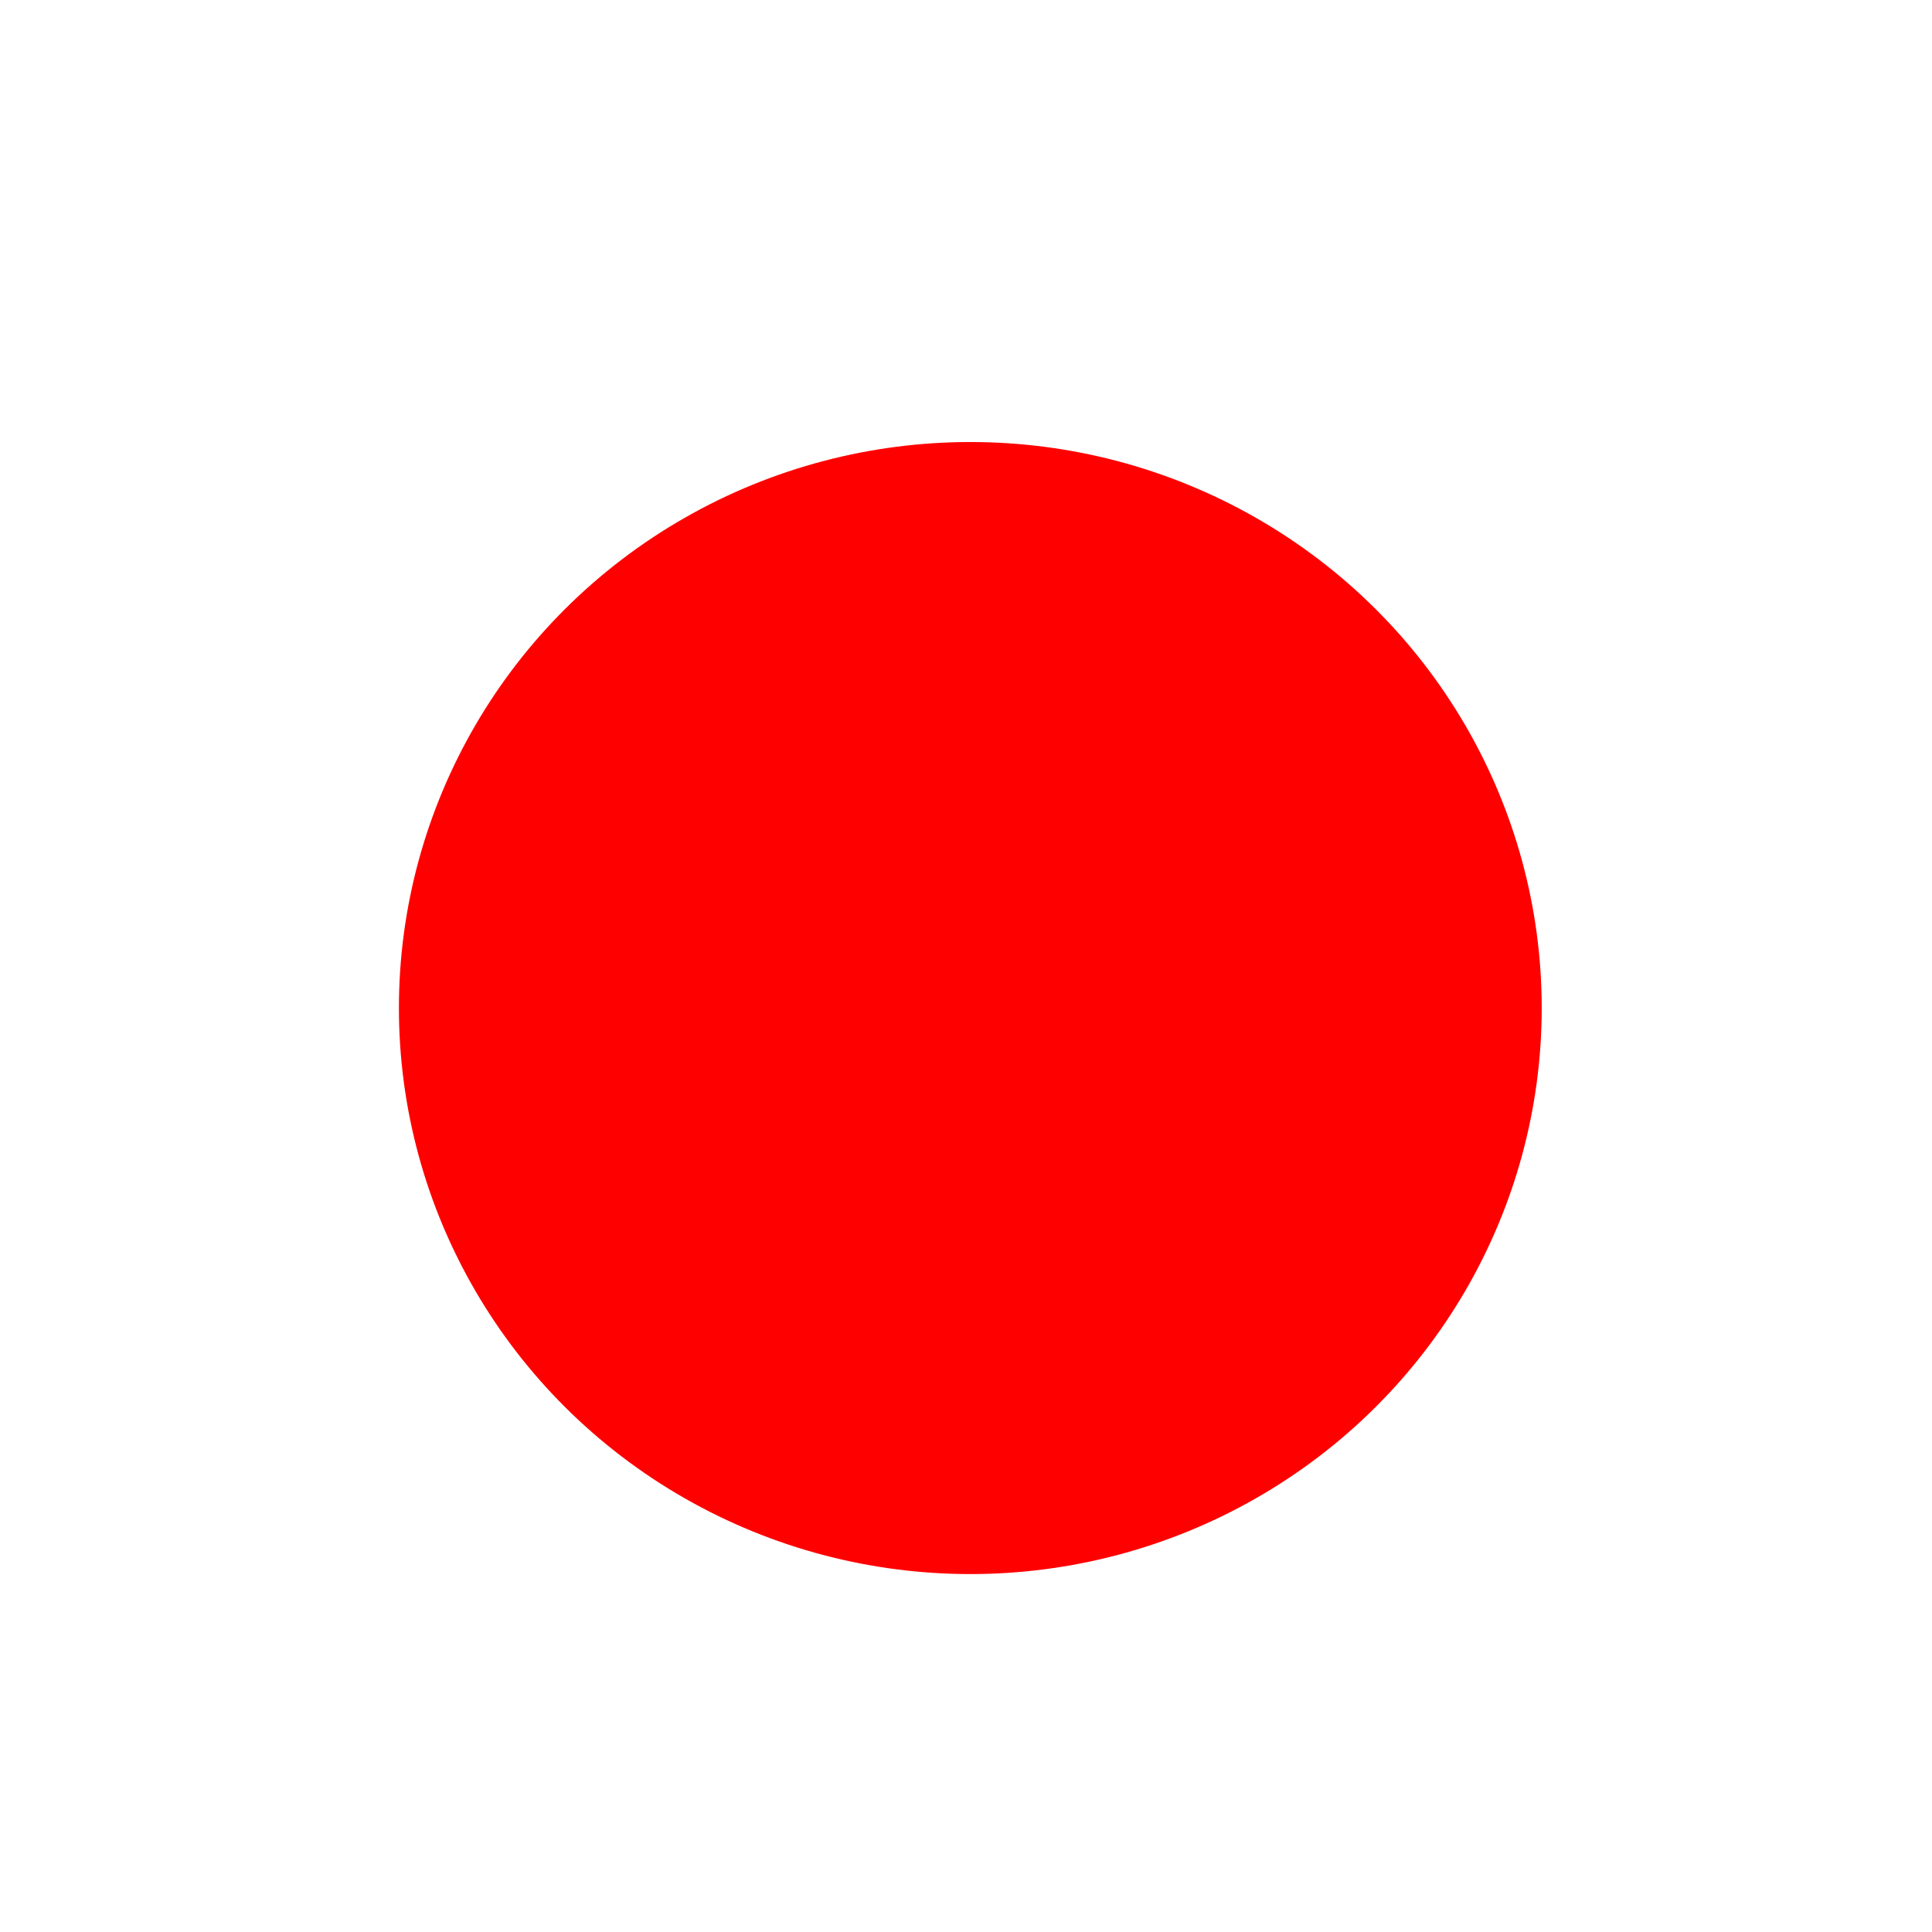 <?xml version="1.0" encoding="UTF-8" standalone="no"?>
<svg
   xmlns:dc="http://purl.org/dc/elements/1.1/"
   xmlns:cc="http://creativecommons.org/ns#"
   xmlns:rdf="http://www.w3.org/1999/02/22-rdf-syntax-ns#"
   xmlns:svg="http://www.w3.org/2000/svg"
   xmlns="http://www.w3.org/2000/svg"
   xmlns:sodipodi="http://sodipodi.sourceforge.net/DTD/sodipodi-0.dtd"
   xmlns:inkscape="http://www.inkscape.org/namespaces/inkscape"
   inkscape:export-ydpi="96"
   inkscape:export-xdpi="96"
   inkscape:export-filename="D:\Mes Donnees\GitHub\dj_perso\assets\dessin.png"
   sodipodi:docname="dessin.svg"
   inkscape:version="1.0 (4035a4fb49, 2020-05-01)"
   id="svg58"
   version="1.1"
   viewBox="0 0 135.467 135.467"
   height="512"
   width="512">
  <defs
     id="defs52" />
  <sodipodi:namedview
     inkscape:window-maximized="0"
     inkscape:window-y="64"
     inkscape:window-x="1418"
     inkscape:window-height="728"
     inkscape:window-width="1366"
     units="px"
     showgrid="false"
     inkscape:document-rotation="0"
     inkscape:current-layer="layer1"
     inkscape:document-units="cm"
     inkscape:cy="560"
     inkscape:cx="172.85714"
     inkscape:zoom="0.35"
     inkscape:pageshadow="2"
     inkscape:pageopacity="0.0"
     borderopacity="1.0"
     bordercolor="#666666"
     pagecolor="#ffffff"
     id="base" />
  <g
     id="layer1"
     inkscape:groupmode="layer"
     inkscape:label="Calque 1">
    <ellipse
       ry="39.688"
       rx="40.065"
       cy="70.682"
       cx="68.036"
       id="path60"
       style="fill:#ff0000;fill-rule:evenodd;stroke-width:0.265" />
  </g>
</svg>

